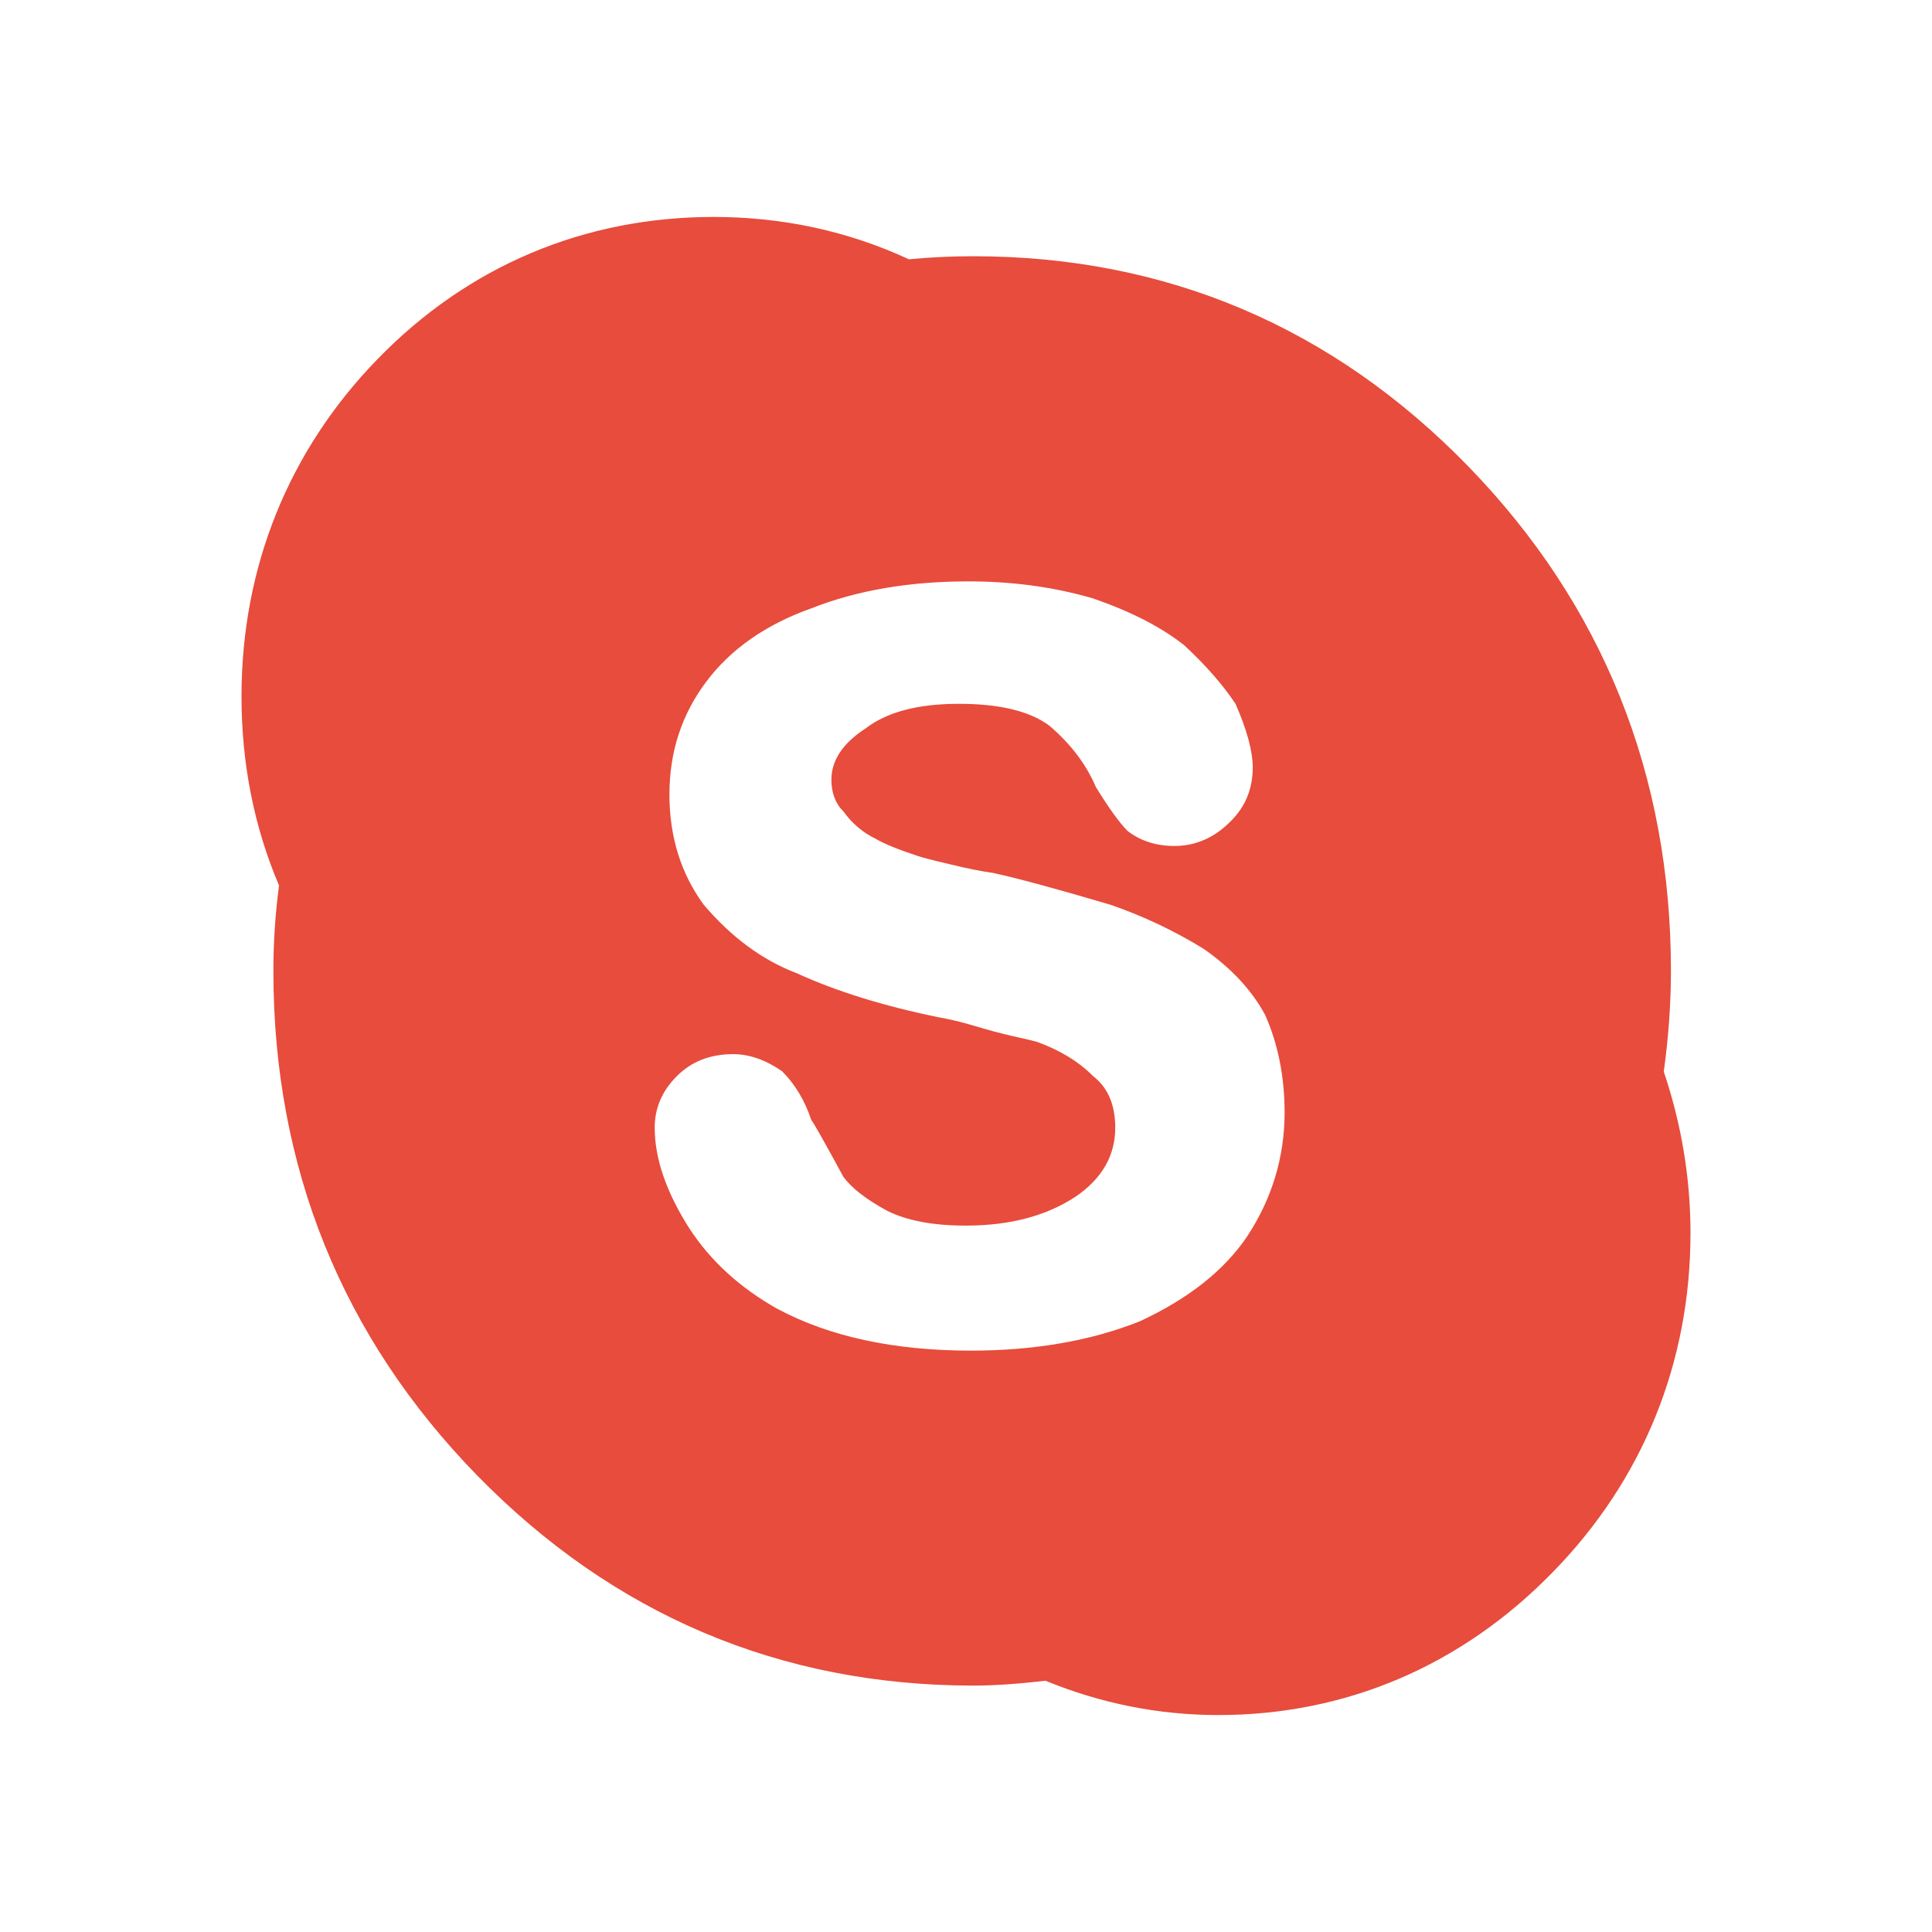 <?xml version="1.0" ?>
<svg fill="#e74c3c" filter ="drop-shadow( 0px 3px 2.85px  rgba(0, 0, 0, 0.25))" baseProfile="tiny" id="Layer_1" version="1.2" viewBox="0 0 24 24" xml:space="preserve" xmlns="http://www.w3.org/2000/svg" xmlns:xlink="http://www.w3.org/1999/xlink">
    <path d="M20.668,13.312c0.059-0.427,0.089-0.846,0.089-1.251c0-2.437-0.846-4.544-2.513-6.263c-1.685-1.735-3.755-2.615-6.152-2.615  c-0.279,0-0.546,0.013-0.801,0.038c-0.756-0.35-1.568-0.526-2.426-0.526c-1.609,0-3.053,0.61-4.174,1.765  C3.586,5.595,3,7.045,3,8.652C3,9.484,3.156,10.271,3.466,11c-0.047,0.357-0.07,0.713-0.07,1.062c0,2.438,0.853,4.547,2.532,6.267  c1.693,1.732,3.768,2.61,6.164,2.61c0.254,0,0.547-0.02,0.896-0.06c0.69,0.283,1.409,0.426,2.146,0.426  c1.588,0,3.025-0.614,4.157-1.777c1.117-1.143,1.709-2.6,1.709-4.211C21,14.64,20.889,13.968,20.668,13.312z M15.5,15.348  c-0.284,0.427-0.729,0.781-1.339,1.065c-0.609,0.243-1.31,0.365-2.1,0.365c-0.954,0-1.756-0.173-2.404-0.519  c-0.467-0.262-0.833-0.598-1.096-1.003c-0.284-0.447-0.428-0.862-0.428-1.248c0-0.243,0.092-0.457,0.274-0.639  c0.184-0.184,0.416-0.274,0.7-0.274c0.203,0,0.406,0.072,0.609,0.213c0.162,0.162,0.283,0.366,0.364,0.609  c0.021,0.02,0.153,0.253,0.396,0.7c0.102,0.141,0.284,0.283,0.547,0.425c0.245,0.122,0.568,0.183,0.975,0.183  c0.548,0,1.005-0.121,1.37-0.364c0.324-0.224,0.486-0.507,0.486-0.853c0-0.284-0.092-0.498-0.274-0.639  c-0.183-0.184-0.415-0.324-0.699-0.427c-0.081-0.021-0.188-0.047-0.319-0.075c-0.133-0.031-0.285-0.071-0.457-0.123  c-0.172-0.051-0.32-0.086-0.441-0.106c-0.689-0.141-1.277-0.324-1.766-0.548c-0.426-0.162-0.811-0.445-1.156-0.851  c-0.283-0.386-0.426-0.843-0.426-1.37c0-0.528,0.152-0.994,0.457-1.4c0.304-0.406,0.74-0.711,1.308-0.913  C10.65,7.332,11.3,7.222,12.03,7.222c0.548,0,1.066,0.07,1.552,0.213c0.468,0.162,0.843,0.355,1.127,0.579  c0.263,0.243,0.477,0.486,0.639,0.729c0.142,0.324,0.214,0.589,0.214,0.791c0,0.265-0.092,0.488-0.275,0.669  c-0.201,0.204-0.436,0.306-0.699,0.306c-0.223,0-0.416-0.061-0.578-0.184c-0.102-0.101-0.233-0.283-0.396-0.547  c-0.121-0.284-0.314-0.537-0.577-0.762c-0.243-0.182-0.619-0.273-1.127-0.273c-0.507,0-0.892,0.102-1.156,0.305  c-0.284,0.184-0.426,0.396-0.426,0.639c0,0.162,0.05,0.296,0.152,0.396c0.102,0.143,0.232,0.255,0.396,0.336  c0.102,0.06,0.274,0.132,0.518,0.212c0.061,0.021,0.197,0.057,0.41,0.106c0.213,0.053,0.391,0.087,0.533,0.107  c0.283,0.061,0.771,0.192,1.461,0.396c0.406,0.141,0.791,0.323,1.156,0.548c0.346,0.242,0.599,0.517,0.762,0.82  c0.162,0.365,0.242,0.771,0.242,1.217C15.956,14.373,15.804,14.881,15.5,15.348z"/>
</svg>
